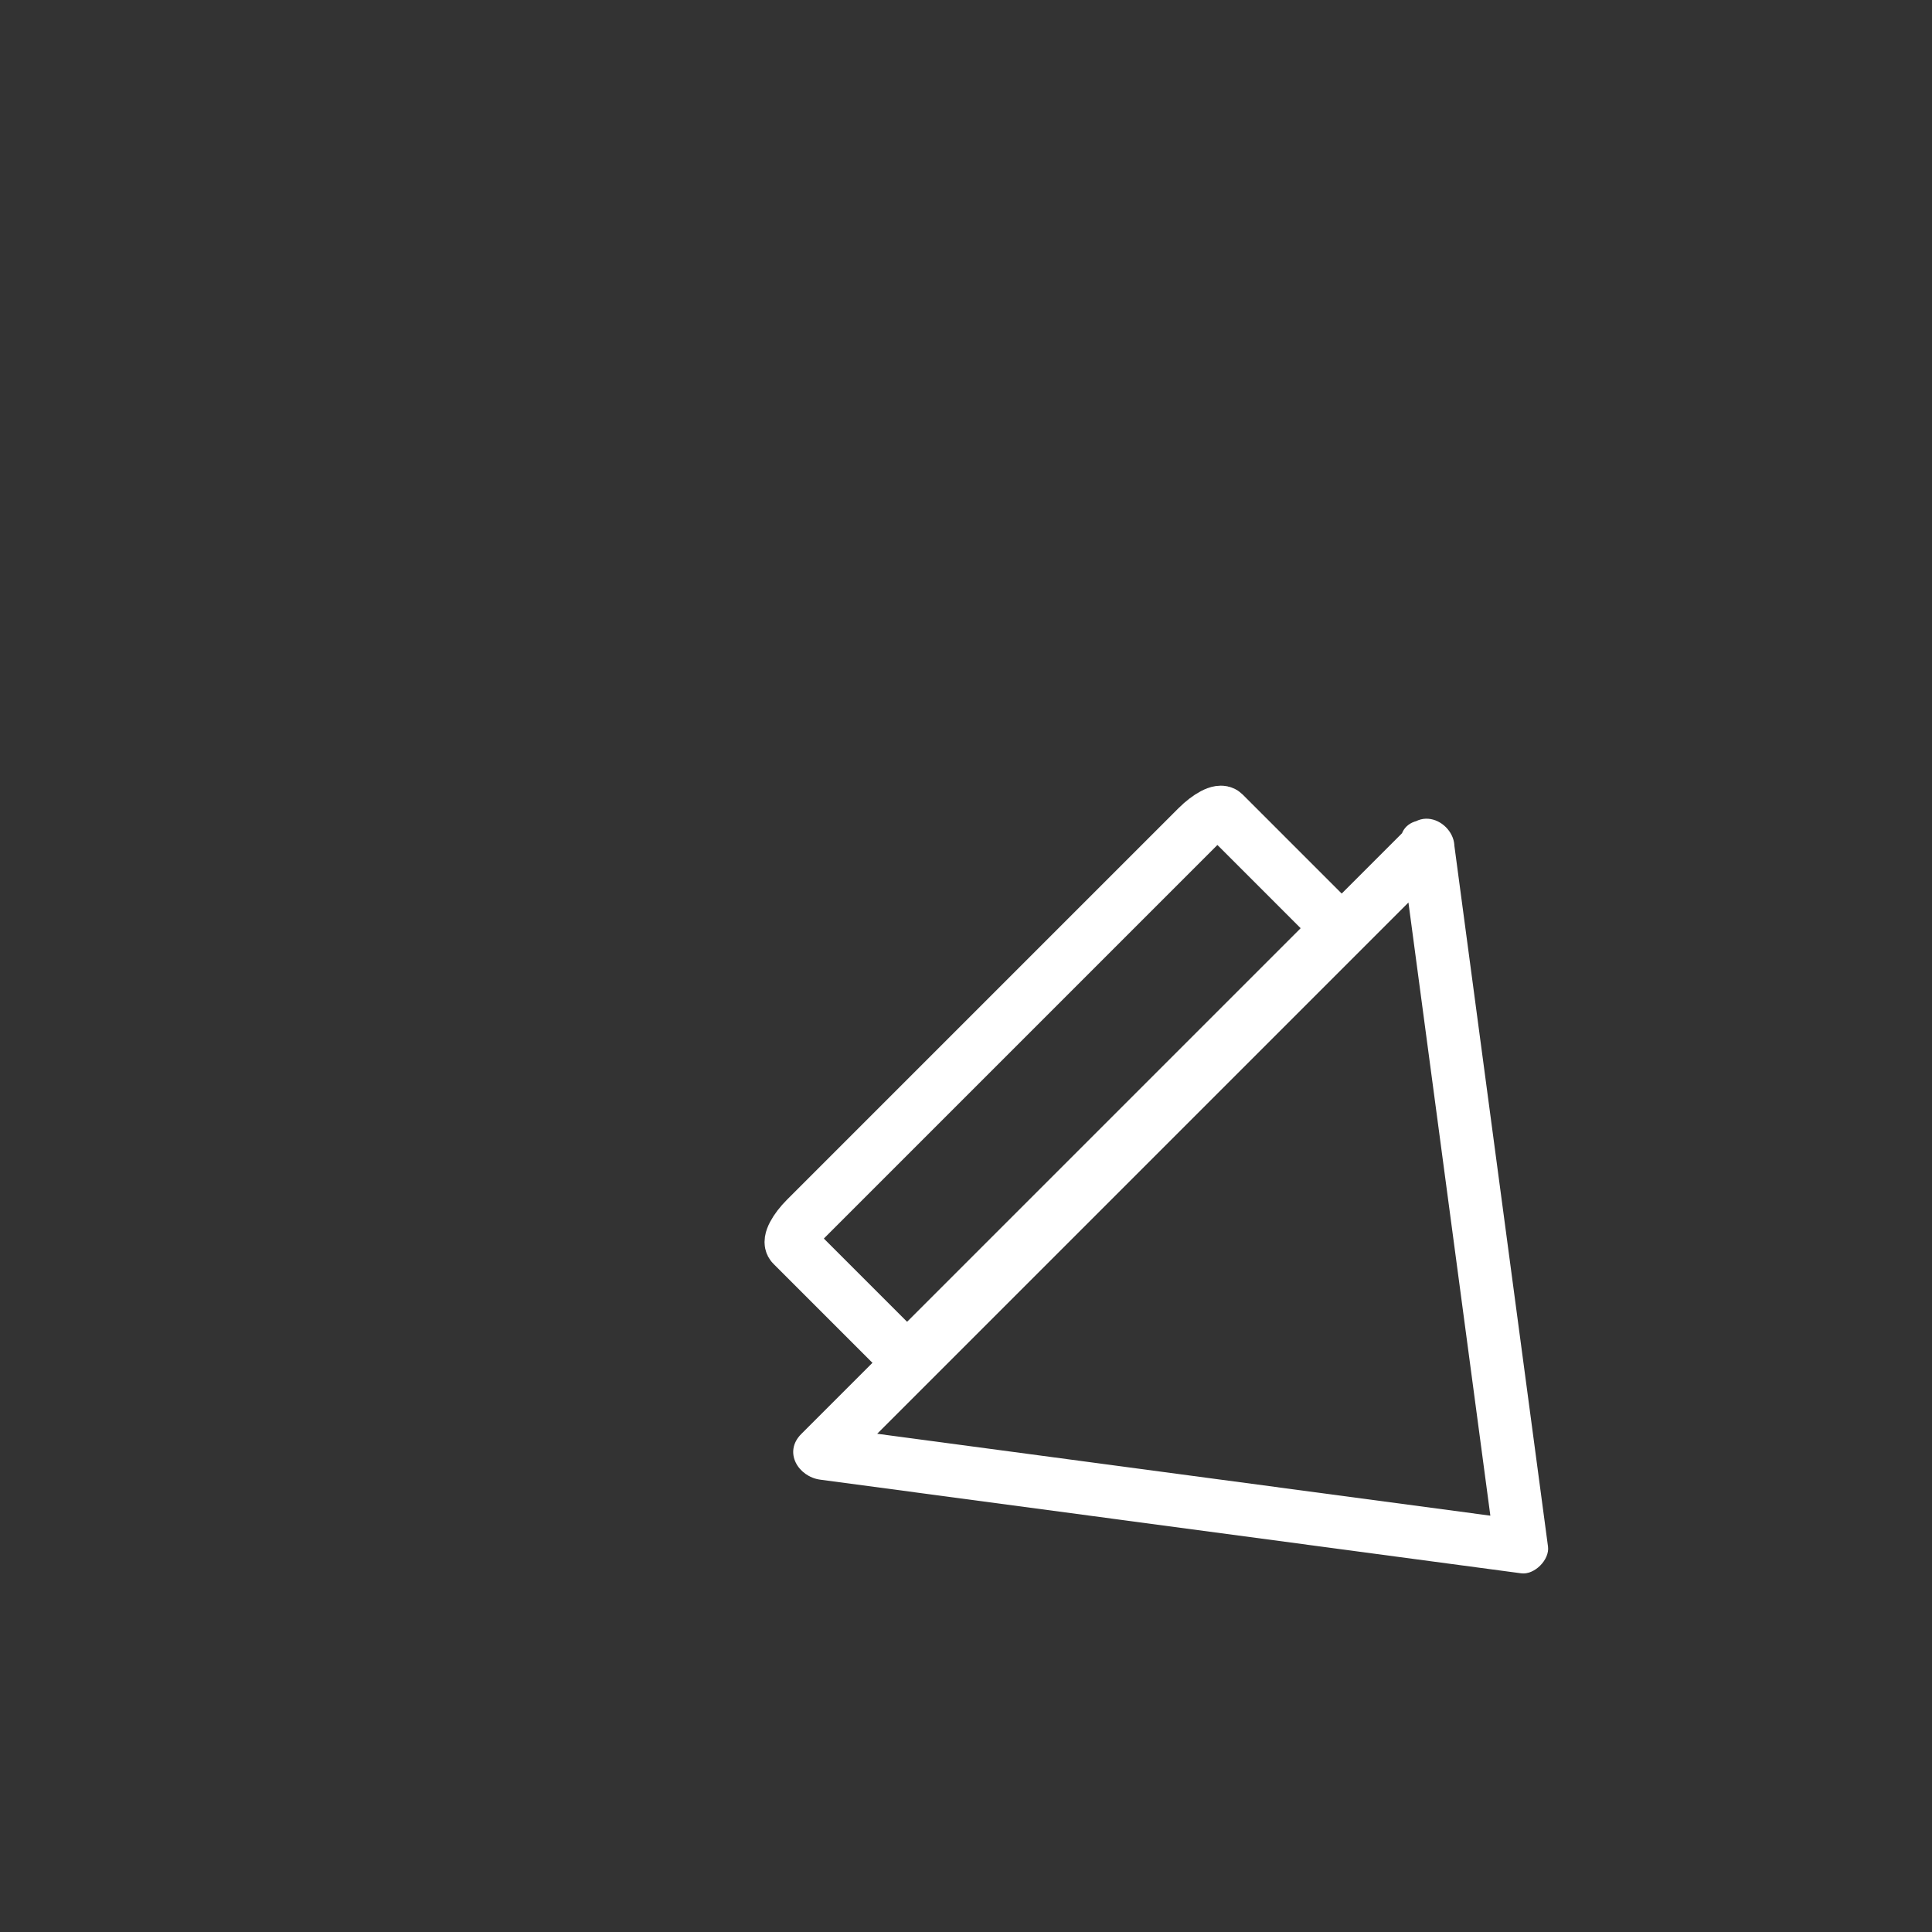 <?xml version="1.0" encoding="iso-8859-1"?>
<!-- Generator: Adobe Illustrator 16.0.0, SVG Export Plug-In . SVG Version: 6.00 Build 0)  -->
<!DOCTYPE svg PUBLIC "-//W3C//DTD SVG 1.1 Tiny//EN" "http://www.w3.org/Graphics/SVG/1.1/DTD/svg11-tiny.dtd">
<svg version="1.1" baseProfile="tiny" id="control_x5F_arrow_x5F_down_x5F_right"
	 xmlns="http://www.w3.org/2000/svg" xmlns:xlink="http://www.w3.org/1999/xlink" x="0px" y="0px" width="361px" height="361px"
	 viewBox="0 0 361 361" xml:space="preserve">
<rect x="0" y="0" width="361" height="361" fill="#333333" stroke="none"/>
<g>
	<path fill="none" stroke="#FFFFFF" stroke-width="10" stroke-miterlimit="10" d="M173.243,250.301
		c-2.071,2.071-4.273,3.225-4.919,2.58l-20.287-20.287c-0.646-0.646,0.508-2.849,2.579-4.92l73.112-73.112
		c2.07-2.07,4.273-3.225,4.919-2.579l20.287,20.288c0.646,0.646-0.509,2.848-2.579,4.918L173.243,250.301z"/>
	<g>
		<path fill="#FFFFFF" d="M261.748,157.986c5.833,43.665,11.667,87.329,17.5,130.993c1.667-1.667,3.333-3.333,5-5
			c-43.664-5.833-87.328-11.667-130.992-17.5c1.179,2.845,2.357,5.69,3.536,8.536c34.918-34.919,69.837-69.837,104.756-104.756
			c2.912-2.912,5.825-5.824,8.737-8.736c4.563-4.564-2.507-11.635-7.071-7.071c-34.918,34.919-69.837,69.837-104.756,104.756
			c-2.912,2.912-5.825,5.824-8.737,8.736c-3.399,3.399-0.542,7.991,3.536,8.536c43.664,5.833,87.328,11.667,130.992,17.5
			c2.463,0.329,5.329-2.537,5-5c-5.833-43.665-11.667-87.329-17.5-130.993C270.907,151.691,260.896,151.609,261.748,157.986z"/>
	</g>
</g>
</svg>
